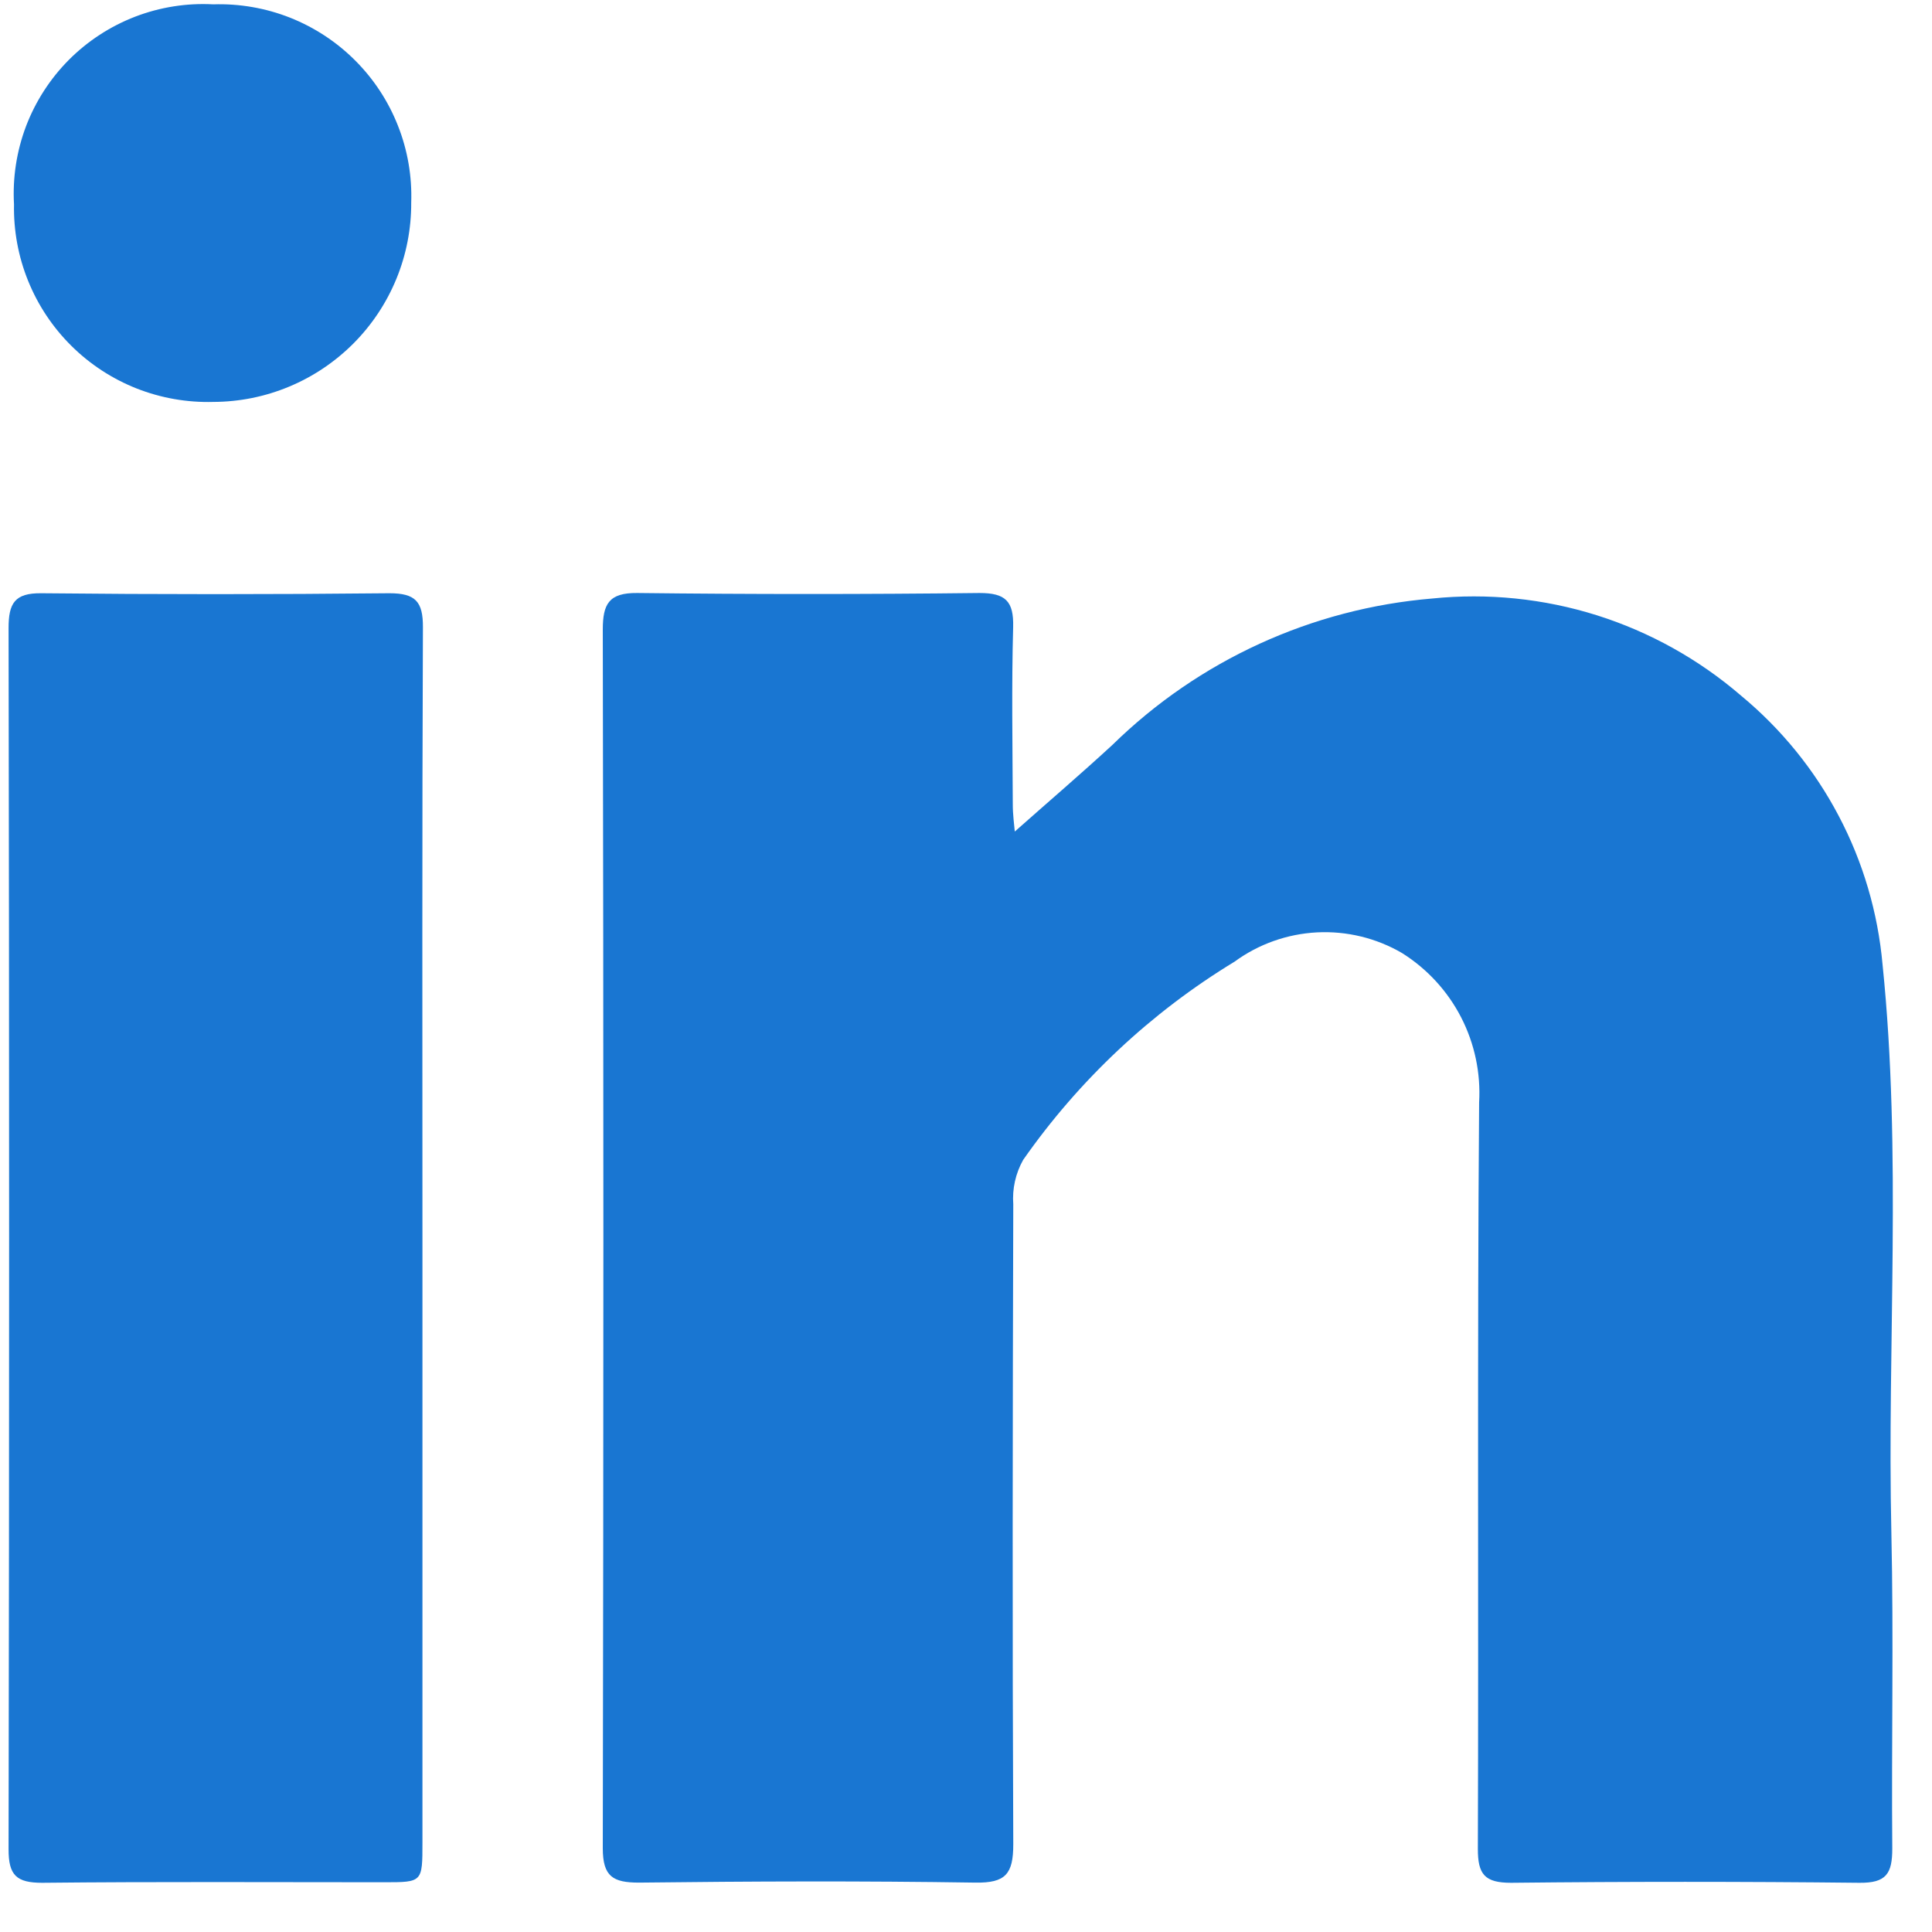 <svg width="32" height="32" viewBox="0 0 32 32" fill="none" xmlns="http://www.w3.org/2000/svg">
<g id="Group 323">
<g id="Group 320">
<path id="Path 479" d="M16.808 13.773C17.363 13.281 17.903 12.819 18.425 12.338C19.855 10.937 21.729 10.079 23.725 9.913C24.641 9.82 25.567 9.914 26.446 10.19C27.325 10.467 28.138 10.92 28.836 11.521C29.502 12.072 30.053 12.749 30.455 13.514C30.858 14.278 31.104 15.116 31.181 15.976C31.503 19.112 31.256 22.252 31.327 25.389C31.366 27.131 31.327 28.875 31.342 30.618C31.342 31.035 31.242 31.19 30.795 31.185C28.873 31.164 26.951 31.164 25.029 31.185C24.593 31.185 24.477 31.047 24.478 30.624C24.492 26.503 24.467 22.381 24.499 18.26C24.527 17.771 24.424 17.284 24.2 16.849C23.975 16.413 23.638 16.047 23.223 15.786C22.797 15.537 22.307 15.418 21.814 15.443C21.32 15.469 20.845 15.637 20.447 15.929C19.065 16.769 17.873 17.887 16.947 19.211C16.821 19.435 16.764 19.691 16.783 19.947C16.773 23.482 16.767 27.017 16.783 30.547C16.783 31.039 16.656 31.19 16.155 31.182C14.298 31.153 12.441 31.16 10.584 31.182C10.153 31.182 9.984 31.082 9.984 30.613C9.997 23.886 9.997 17.158 9.984 10.43C9.984 10.005 10.084 9.817 10.555 9.822C12.444 9.844 14.334 9.844 16.224 9.822C16.654 9.822 16.792 9.957 16.781 10.385C16.754 11.362 16.771 12.34 16.775 13.317C16.774 13.49 16.799 13.664 16.808 13.773Z" fill="#1976D2"/>
<path id="Path 480" d="M6.997 20.551C6.997 23.873 6.997 27.196 6.997 30.518C6.997 31.175 6.997 31.176 6.366 31.176C4.477 31.176 2.588 31.165 0.699 31.185C0.271 31.185 0.141 31.059 0.142 30.629C0.154 23.887 0.154 17.145 0.142 10.403C0.142 9.993 0.242 9.821 0.685 9.826C2.606 9.846 4.528 9.846 6.45 9.826C6.88 9.826 7.007 9.963 7.005 10.389C6.99 13.776 6.997 17.164 6.997 20.551Z" fill="#1976D2"/>
<path id="Path 481" d="M3.532 6.657C3.098 6.669 2.666 6.593 2.262 6.434C1.858 6.274 1.49 6.034 1.182 5.728C0.873 5.422 0.63 5.057 0.467 4.655C0.303 4.252 0.224 3.82 0.232 3.386C0.207 2.945 0.275 2.504 0.431 2.091C0.588 1.679 0.83 1.304 1.141 0.991C1.453 0.678 1.827 0.435 2.239 0.276C2.651 0.118 3.092 0.048 3.532 0.072C3.967 0.058 4.4 0.133 4.805 0.293C5.21 0.454 5.577 0.695 5.884 1.003C6.192 1.311 6.433 1.679 6.592 2.084C6.752 2.489 6.826 2.922 6.811 3.357C6.813 3.789 6.73 4.217 6.566 4.617C6.402 5.017 6.161 5.38 5.856 5.687C5.551 5.993 5.189 6.237 4.791 6.403C4.392 6.57 3.964 6.656 3.532 6.657Z" fill="#1976D2"/>
</g>
</g>
</svg>
